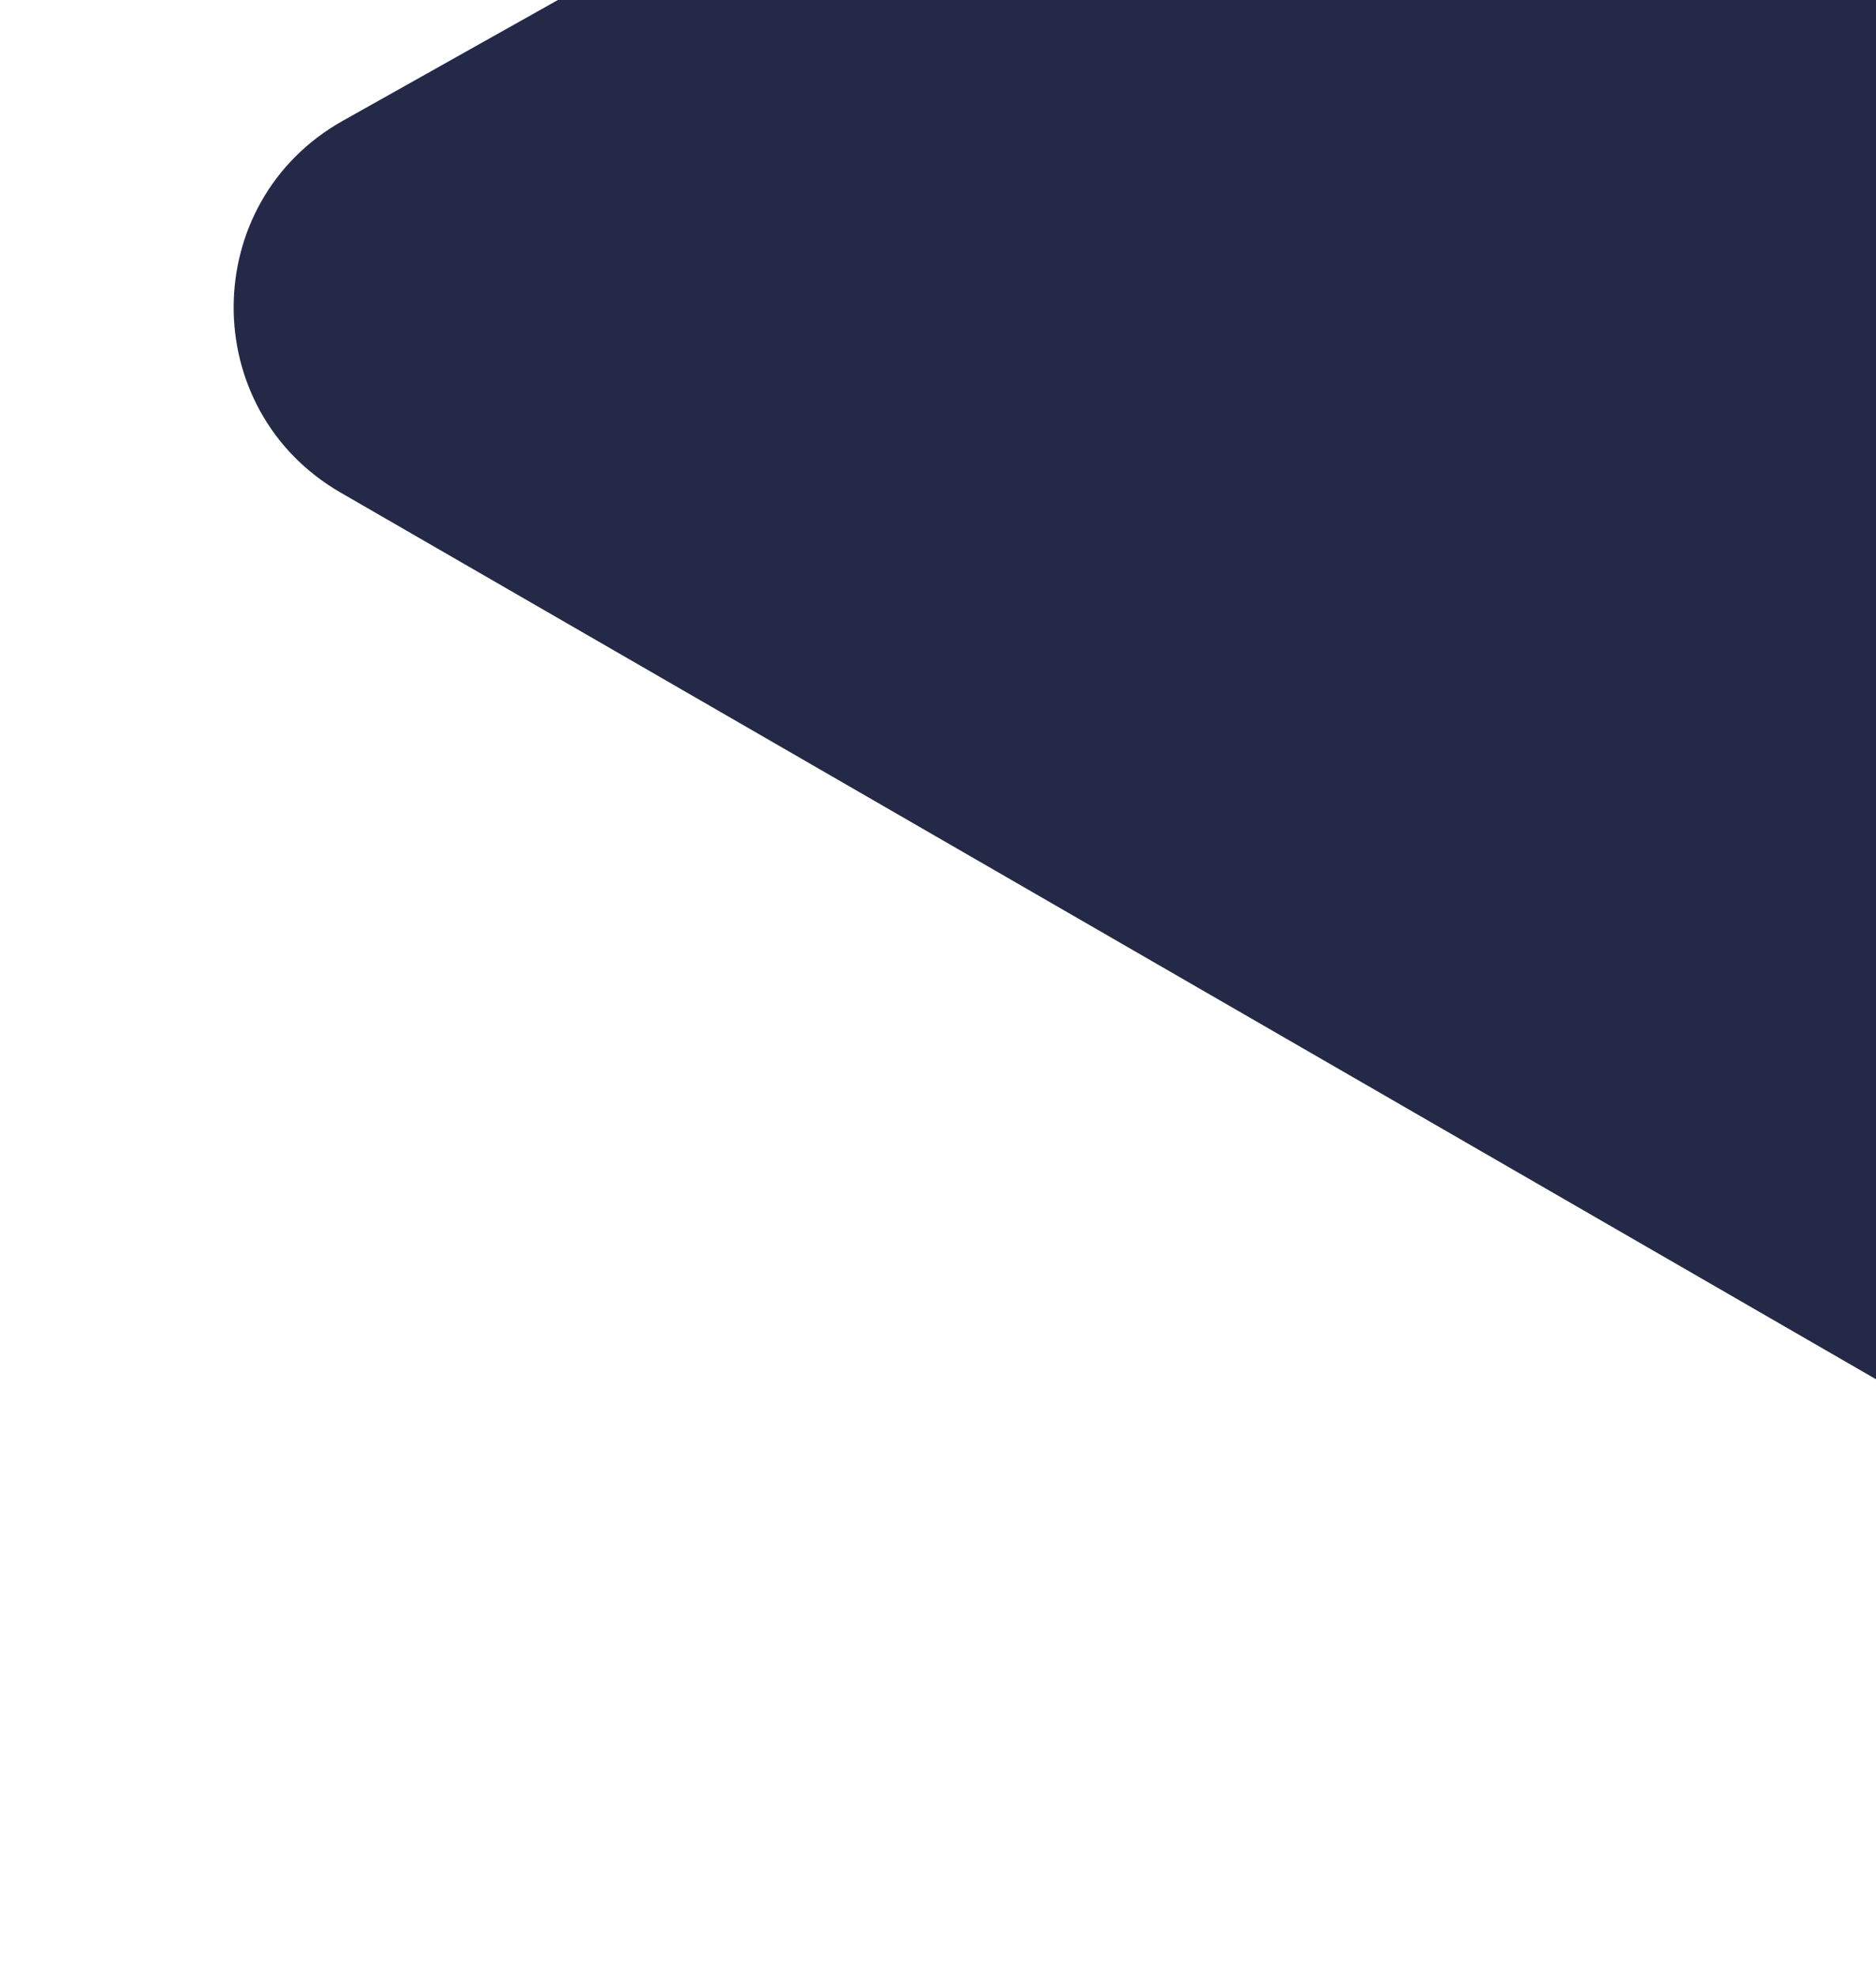 <svg xmlns="http://www.w3.org/2000/svg" width="614" height="647" fill="none" viewBox="0 0 614 647"><g filter="url(#filter0_d)"><path fill="#232946" d="M791.346 -349.569C837.683 -375.584 894.97 -342.509 895.609 -289.373L905.047 495.155C905.7 549.412 847.044 583.749 800.052 556.619L106.474 156.181C59.483 129.051 59.891 61.084 107.206 34.521L791.346 -349.569Z"/></g><defs><filter id="filter0_d" width="1322.36" height="1276.1" x=".759" y="-629.425" color-interpolation-filters="sRGB" filterUnits="userSpaceOnUse"><feFlood flood-opacity="0" result="BackgroundImageFix"/><feColorMatrix in="SourceAlpha" type="matrix" values="0 0 0 0 0 0 0 0 0 0 0 0 0 0 0 0 0 0 127 0"/><feOffset dx="5" dy="5"/><feGaussianBlur stdDeviation="25"/><feColorMatrix type="matrix" values="0 0 0 0 0.502 0 0 0 0 0.749 0 0 0 0 1 0 0 0 0.5 0"/><feBlend in2="BackgroundImageFix" mode="normal" result="effect1_dropShadow"/><feBlend in="SourceGraphic" in2="effect1_dropShadow" mode="normal" result="shape"/></filter></defs></svg>